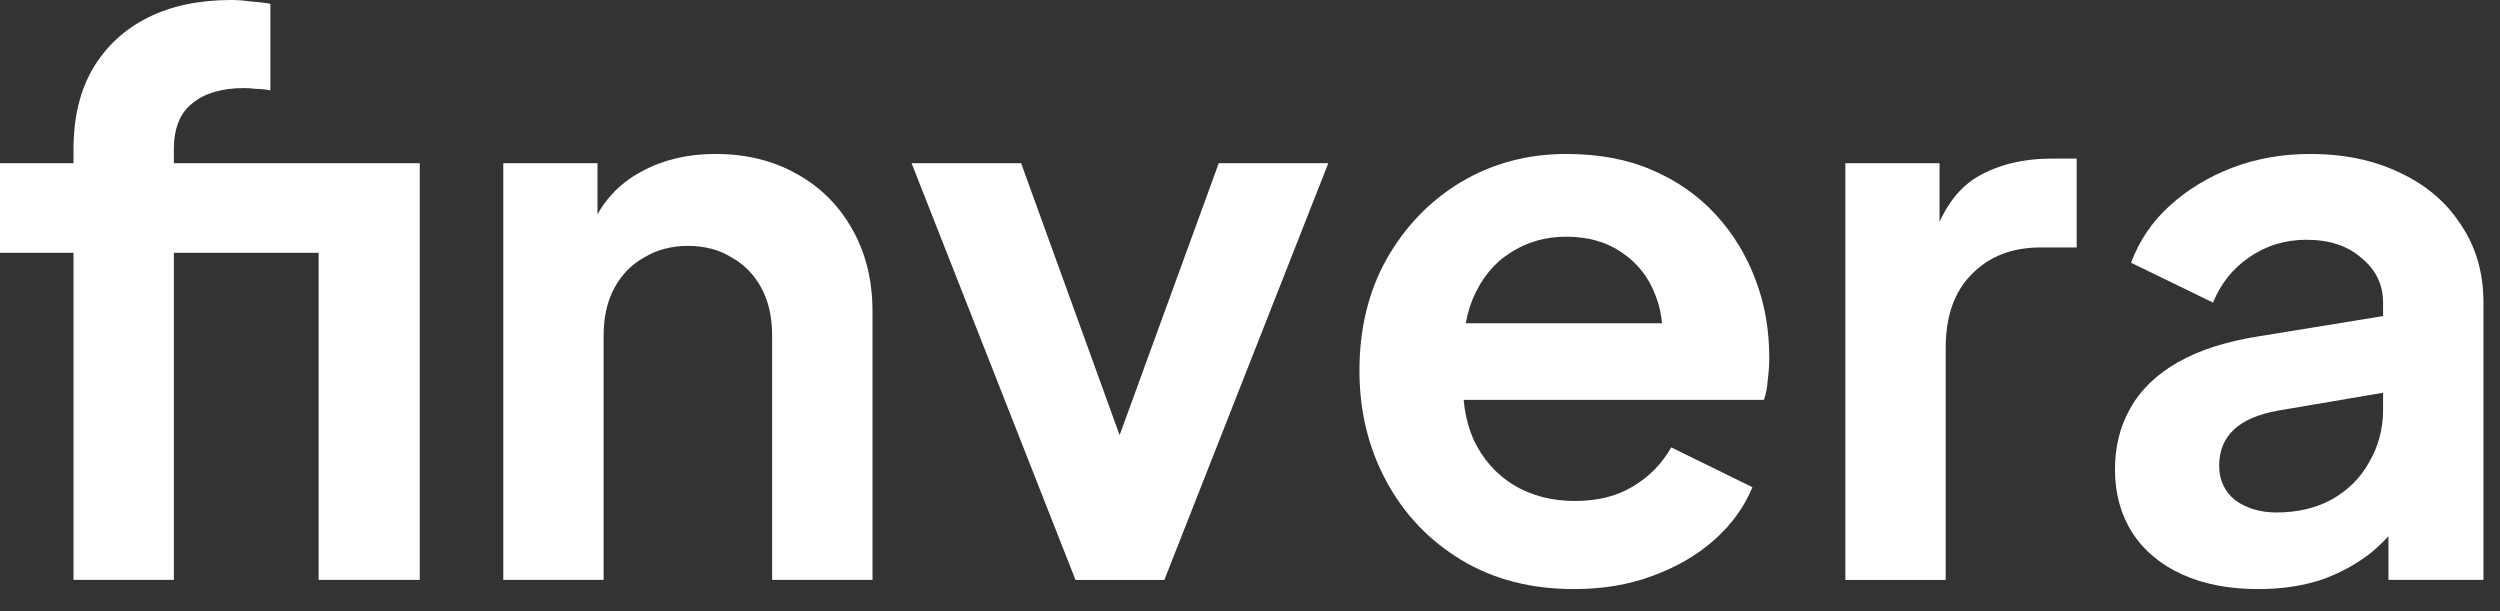 <svg width="90" height="22" viewBox="0 0 90 22" fill="none" xmlns="http://www.w3.org/2000/svg">
<rect x="0" y="0" width="90" height="22" fill="#333333" stroke="none"/>
<path d="M81.296 21.207C80.248 21.207 79.338 21.032 78.566 20.683C77.794 20.334 77.196 19.837 76.773 19.194C76.351 18.532 76.139 17.769 76.139 16.905C76.139 16.078 76.323 15.342 76.691 14.699C77.058 14.037 77.628 13.485 78.4 13.044C79.173 12.603 80.147 12.29 81.324 12.106L86.232 11.307V14.064L82.013 14.781C81.296 14.91 80.763 15.14 80.414 15.471C80.064 15.802 79.89 16.234 79.89 16.767C79.89 17.282 80.083 17.695 80.469 18.008C80.873 18.302 81.37 18.449 81.958 18.449C82.712 18.449 83.374 18.293 83.944 17.98C84.532 17.649 84.982 17.199 85.295 16.629C85.626 16.059 85.791 15.434 85.791 14.754V10.893C85.791 10.249 85.534 9.716 85.019 9.293C84.523 8.852 83.861 8.632 83.034 8.632C82.261 8.632 81.572 8.843 80.965 9.266C80.377 9.67 79.945 10.213 79.669 10.893L76.718 9.459C77.012 8.668 77.472 7.988 78.097 7.418C78.741 6.83 79.494 6.37 80.359 6.039C81.223 5.708 82.16 5.543 83.171 5.543C84.403 5.543 85.488 5.773 86.425 6.232C87.363 6.674 88.089 7.299 88.604 8.108C89.137 8.898 89.404 9.827 89.404 10.893V20.876H85.984V18.311L86.756 18.256C86.37 18.9 85.911 19.442 85.377 19.883C84.844 20.306 84.238 20.637 83.557 20.876C82.877 21.096 82.123 21.207 81.296 21.207Z" fill="white"/>
<path d="M66.432 20.877V5.874H69.824V9.211L69.548 8.715C69.898 7.593 70.44 6.812 71.175 6.371C71.929 5.93 72.83 5.709 73.878 5.709H74.76V8.908H73.464C72.435 8.908 71.608 9.23 70.982 9.873C70.357 10.498 70.045 11.381 70.045 12.521V20.877H66.432Z" fill="white"/>
<path d="M56.662 21.207C55.117 21.207 53.766 20.858 52.608 20.159C51.45 19.46 50.549 18.514 49.905 17.319C49.262 16.123 48.94 14.8 48.94 13.347C48.94 11.84 49.262 10.507 49.905 9.349C50.567 8.172 51.459 7.244 52.58 6.563C53.72 5.883 54.989 5.543 56.386 5.543C57.562 5.543 58.592 5.736 59.474 6.122C60.375 6.508 61.138 7.041 61.763 7.722C62.389 8.402 62.867 9.183 63.197 10.066C63.528 10.93 63.694 11.867 63.694 12.879C63.694 13.136 63.675 13.402 63.639 13.678C63.62 13.954 63.574 14.193 63.501 14.395H51.918V11.637H61.46L59.75 12.934C59.916 12.088 59.87 11.334 59.612 10.672C59.373 10.011 58.969 9.487 58.399 9.1C57.847 8.714 57.176 8.521 56.386 8.521C55.632 8.521 54.961 8.714 54.373 9.1C53.784 9.468 53.334 10.02 53.021 10.755C52.727 11.472 52.617 12.345 52.69 13.375C52.617 14.294 52.736 15.112 53.049 15.829C53.38 16.528 53.858 17.07 54.483 17.456C55.126 17.842 55.862 18.035 56.689 18.035C57.517 18.035 58.215 17.861 58.785 17.512C59.373 17.162 59.833 16.693 60.164 16.105L63.087 17.539C62.793 18.256 62.333 18.89 61.708 19.442C61.083 19.994 60.339 20.425 59.474 20.738C58.629 21.051 57.691 21.207 56.662 21.207Z" fill="white"/>
<path d="M38.718 20.877L32.817 5.875H36.76L41.035 17.678H39.573L43.875 5.875H47.819L41.917 20.877H38.718Z" fill="white"/>
<path d="M18.118 20.876V5.874H21.51V8.825L21.234 8.301C21.583 7.4 22.153 6.72 22.944 6.26C23.753 5.782 24.69 5.543 25.757 5.543C26.86 5.543 27.834 5.782 28.68 6.26C29.544 6.738 30.215 7.409 30.693 8.273C31.171 9.119 31.41 10.102 31.41 11.224V20.876H27.797V12.079C27.797 11.417 27.669 10.847 27.411 10.369C27.154 9.891 26.795 9.523 26.336 9.266C25.895 8.99 25.37 8.852 24.764 8.852C24.175 8.852 23.651 8.99 23.192 9.266C22.732 9.523 22.374 9.891 22.116 10.369C21.859 10.847 21.73 11.417 21.73 12.079V20.876H18.118Z" fill="white"/>
<path d="M2.646 20.876V9.101H-0.001V5.874H2.646V5.378C2.646 4.238 2.876 3.272 3.335 2.482C3.813 1.673 4.475 1.057 5.321 0.634C6.167 0.211 7.169 0 8.327 0C8.547 0 8.786 0.018 9.044 0.055C9.32 0.074 9.549 0.101 9.733 0.138V3.254C9.549 3.217 9.375 3.199 9.209 3.199C9.062 3.181 8.924 3.171 8.796 3.171C7.987 3.171 7.362 3.355 6.92 3.723C6.479 4.072 6.259 4.624 6.259 5.378V5.874H12.822V9.101H6.259V20.876H2.646ZM11.471 20.876V5.874H15.111V20.876H11.471Z" fill="white"/>
</svg>
